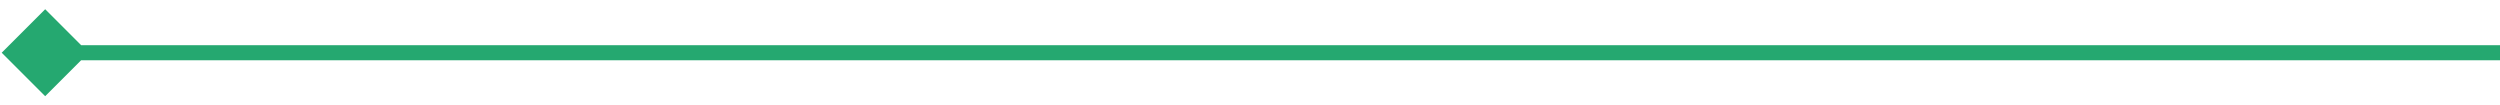 <svg width="166" height="7" viewBox="0 0 166 7" fill="none" xmlns="http://www.w3.org/2000/svg">
<path d="M0.113 3.5L3 6.387L5.887 3.5L3 0.613L0.113 3.5ZM166 3L3 3L3 4L166 4L166 3Z" fill="#25A870"/>
</svg>
